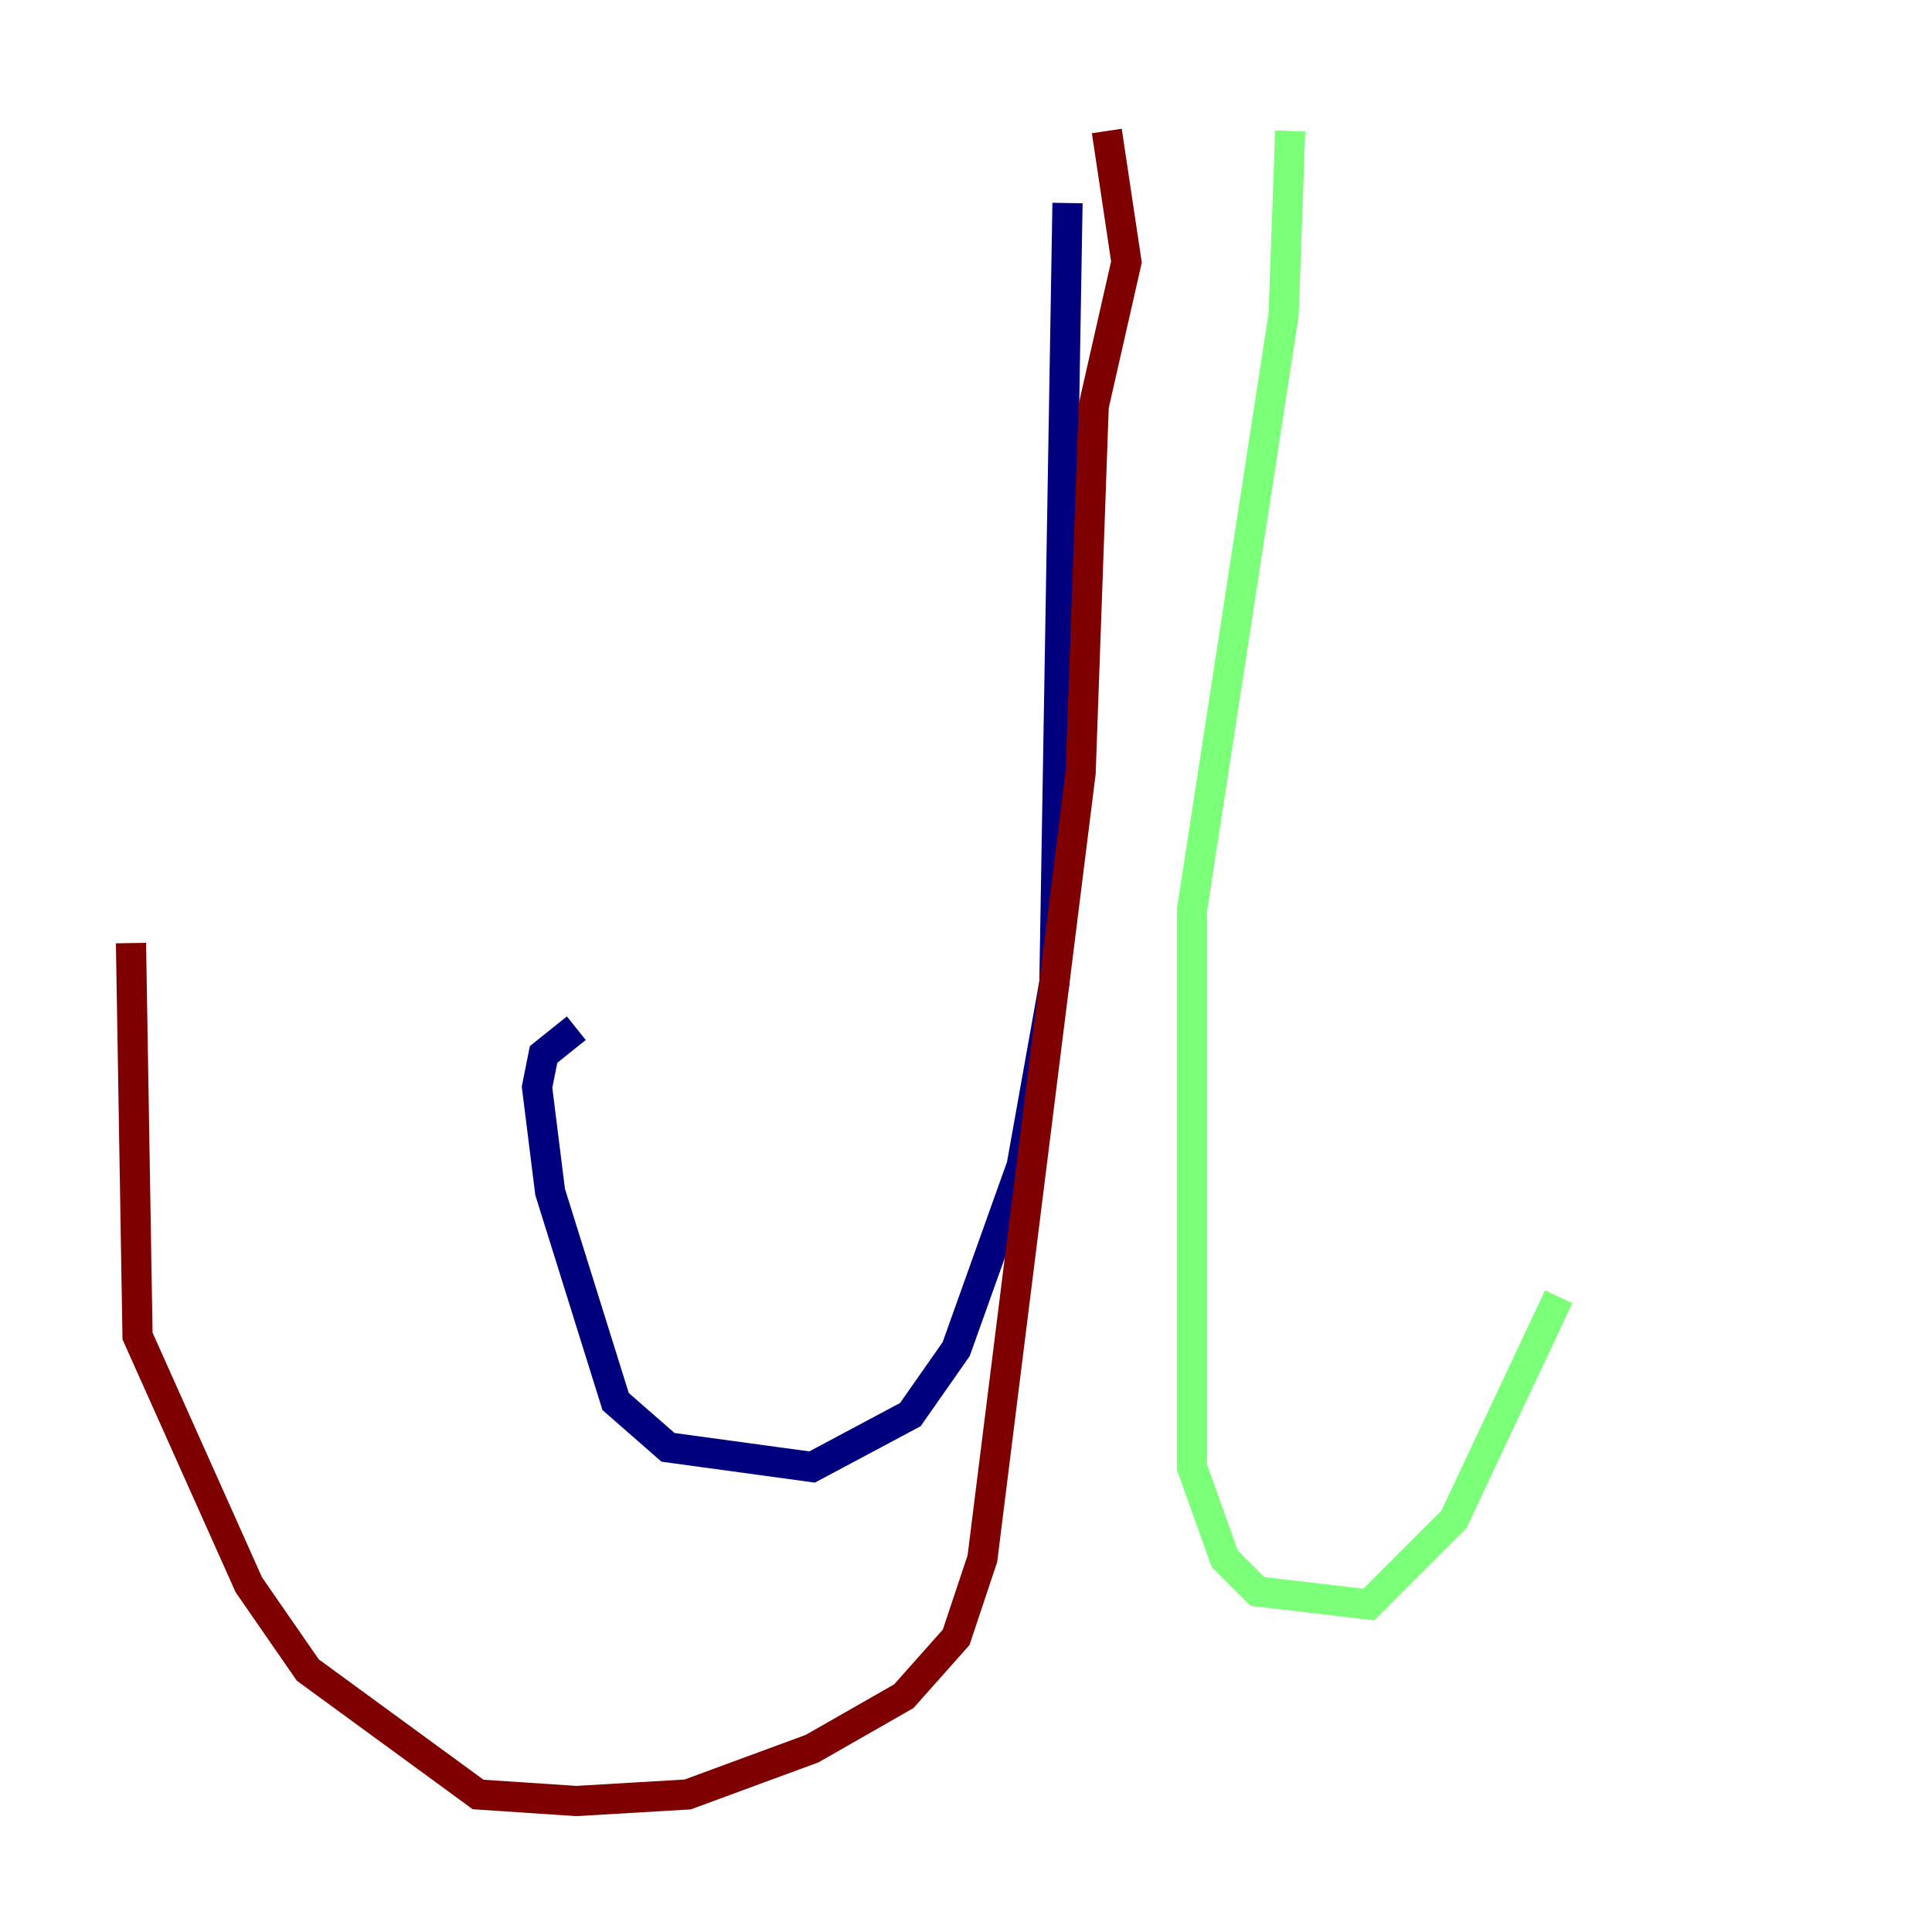 <?xml version="1.0" encoding="utf-8" ?>
<svg baseProfile="tiny" height="128" version="1.2" viewBox="0,0,128,128" width="128" xmlns="http://www.w3.org/2000/svg" xmlns:ev="http://www.w3.org/2001/xml-events" xmlns:xlink="http://www.w3.org/1999/xlink"><defs /><polyline fill="none" points="70.725,13.451 69.858,65.085 67.688,77.234 63.349,89.383 60.312,93.722 53.803,97.193 44.258,95.891 40.786,92.854 36.447,78.969 35.58,72.027 36.014,69.858 38.183,68.122" stroke="#00007f" stroke-width="2" /><polyline fill="none" points="85.478,8.678 85.044,20.827 78.969,60.312 78.969,97.193 81.139,103.268 83.308,105.437 90.685,106.305 96.325,100.664 103.268,85.912" stroke="#7cff79" stroke-width="2" /><polyline fill="none" points="73.329,8.678 74.63,17.356 72.461,26.902 71.593,51.2 65.085,103.268 63.349,108.475 59.878,112.38 53.803,115.851 45.559,118.888 38.183,119.322 31.675,118.888 20.393,110.644 16.488,105.003 9.112,88.515 8.678,62.481" stroke="#7f0000" stroke-width="2" /></svg>